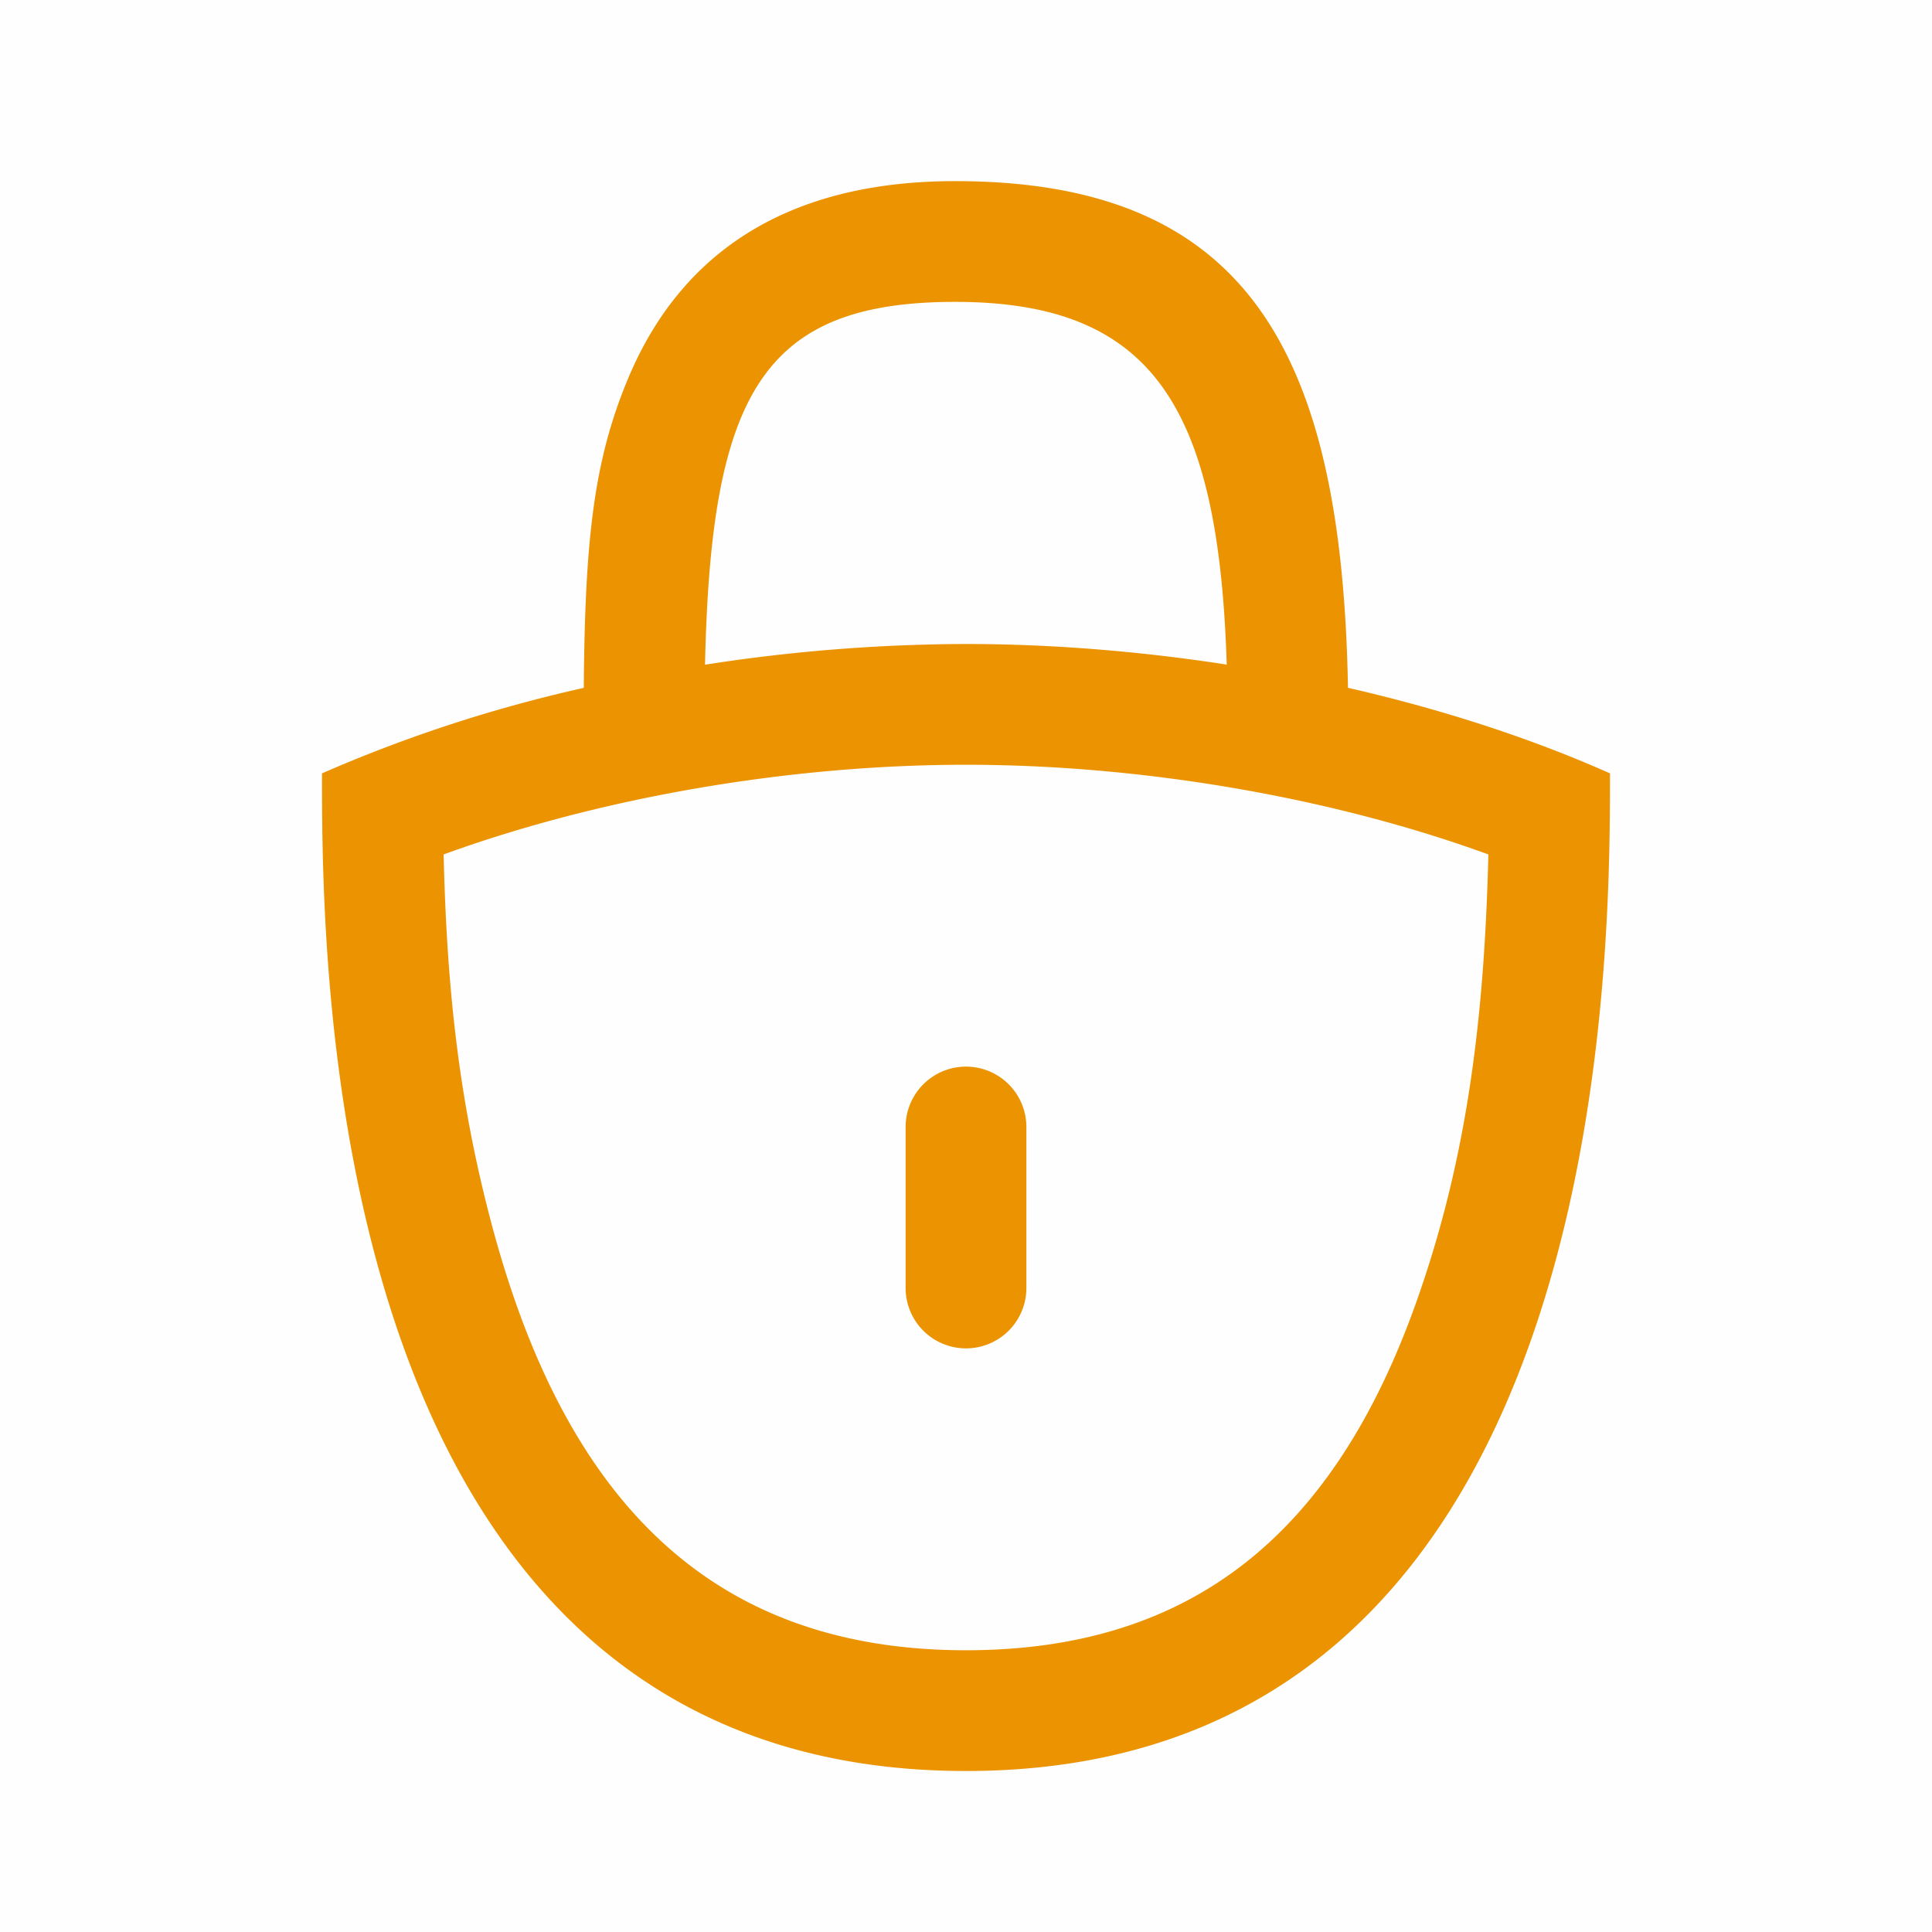 <svg xmlns:xlink="http://www.w3.org/1999/xlink" viewBox="0 0 24 24">
  <defs>
    <path id="a" d="M7.252 8.545c.014-1.857.127-2.83.55-3.842.662-1.584 2-2.453 4.063-2.453 3.647 0 4.805 2.14 4.88 6.294 1.127.258 2.236.61 3.255 1.063C20 11.993 20 22 12 22S4 11.993 4 9.607a17.819 17.819 0 013.252-1.062zm1.506-.288A21.383 21.383 0 0112 8c1.018 0 2.121.083 3.239.256-.1-3.187-.906-4.506-3.374-4.506-2.397 0-3.034 1.147-3.107 4.507zm-2.661 6.911C7.004 18.618 8.817 20.5 12 20.5c2.855 0 4.585-1.5 5.587-4.306.62-1.737.851-3.47.902-5.58-1.976-.72-4.332-1.114-6.49-1.114-2.157 0-4.512.395-6.488 1.114.039 1.668.191 3.055.586 4.554zM11.25 14a.75.75 0 111.5 0v2a.75.75 0 11-1.5 0v-2z"/>
  </defs>
  <g fill="none" fill-rule="evenodd">
    <path fill="#878787" fill-opacity=".01" d="M0 0h24v24H0z" style="mix-blend-mode:screen"/>
    <use fill="#EB9300" xlink:href="#a"/>
  </g>
</svg>
